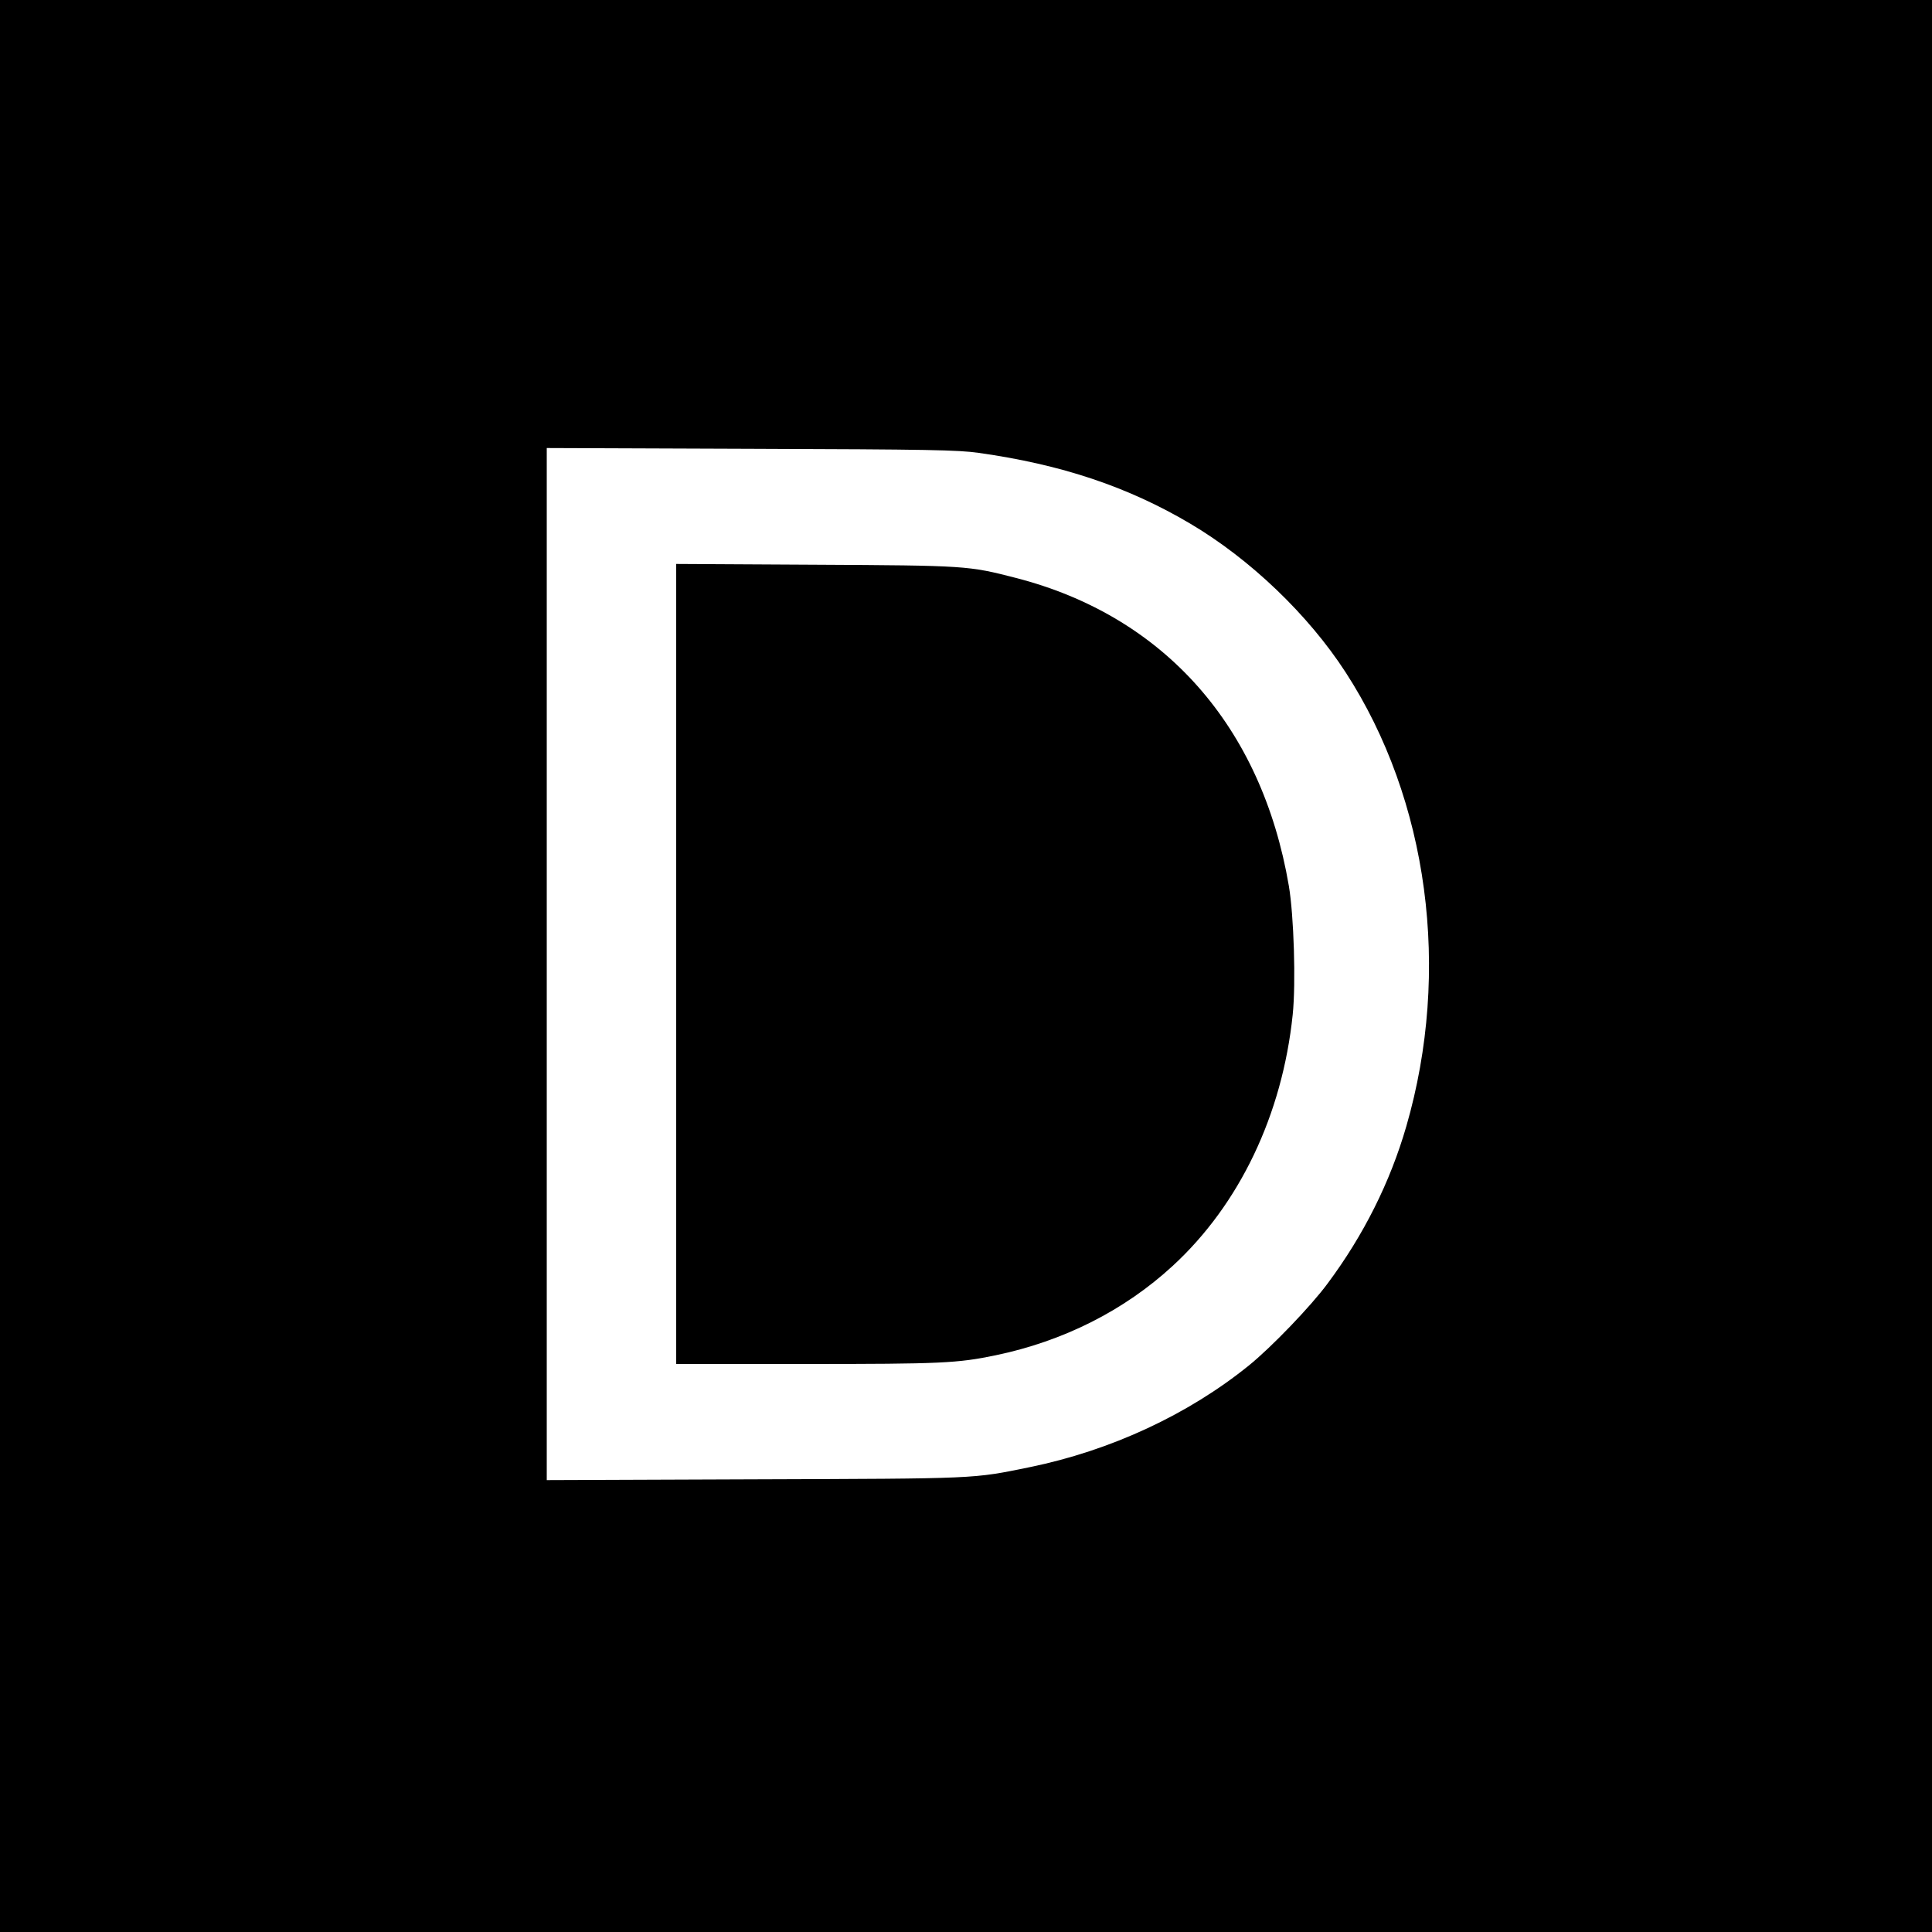<?xml version="1.0" standalone="no"?>
<!DOCTYPE svg PUBLIC "-//W3C//DTD SVG 20010904//EN"
 "http://www.w3.org/TR/2001/REC-SVG-20010904/DTD/svg10.dtd">
<svg version="1.0" xmlns="http://www.w3.org/2000/svg"
 width="1000pt" height="1000pt" viewBox="0 0 1000 1000"
 preserveAspectRatio="xMidYMid meet">
<g transform="translate(0,1000) scale(0.1,-0.1)"
fill="#000000" stroke="none">
<path d="M0 5000 l0 -5000 5000 0 5000 0 0 5000 0 5000 -5000 0 -5000 0 0
-5000z m5065 2656 c429 -60 774 -176 1095 -366 310 -183 612 -472 805 -770
429 -661 547 -1545 314 -2350 -84 -290 -221 -563 -407 -813 -87 -118 -291
-330 -407 -424 -315 -255 -716 -441 -1135 -527 -299 -61 -260 -59 -1427 -63
l-1073 -4 0 2671 0 2671 1058 -4 c925 -3 1072 -6 1177 -21z"/>
<path d="M3500 5011 l0 -2071 673 0 c697 0 783 4 980 45 351 73 666 232 916
462 347 319 568 783 622 1301 17 164 6 514 -20 667 -141 827 -647 1397 -1414
1594 -245 63 -255 64 -1039 68 l-718 4 0 -2070z"/>
</g>
</svg>
